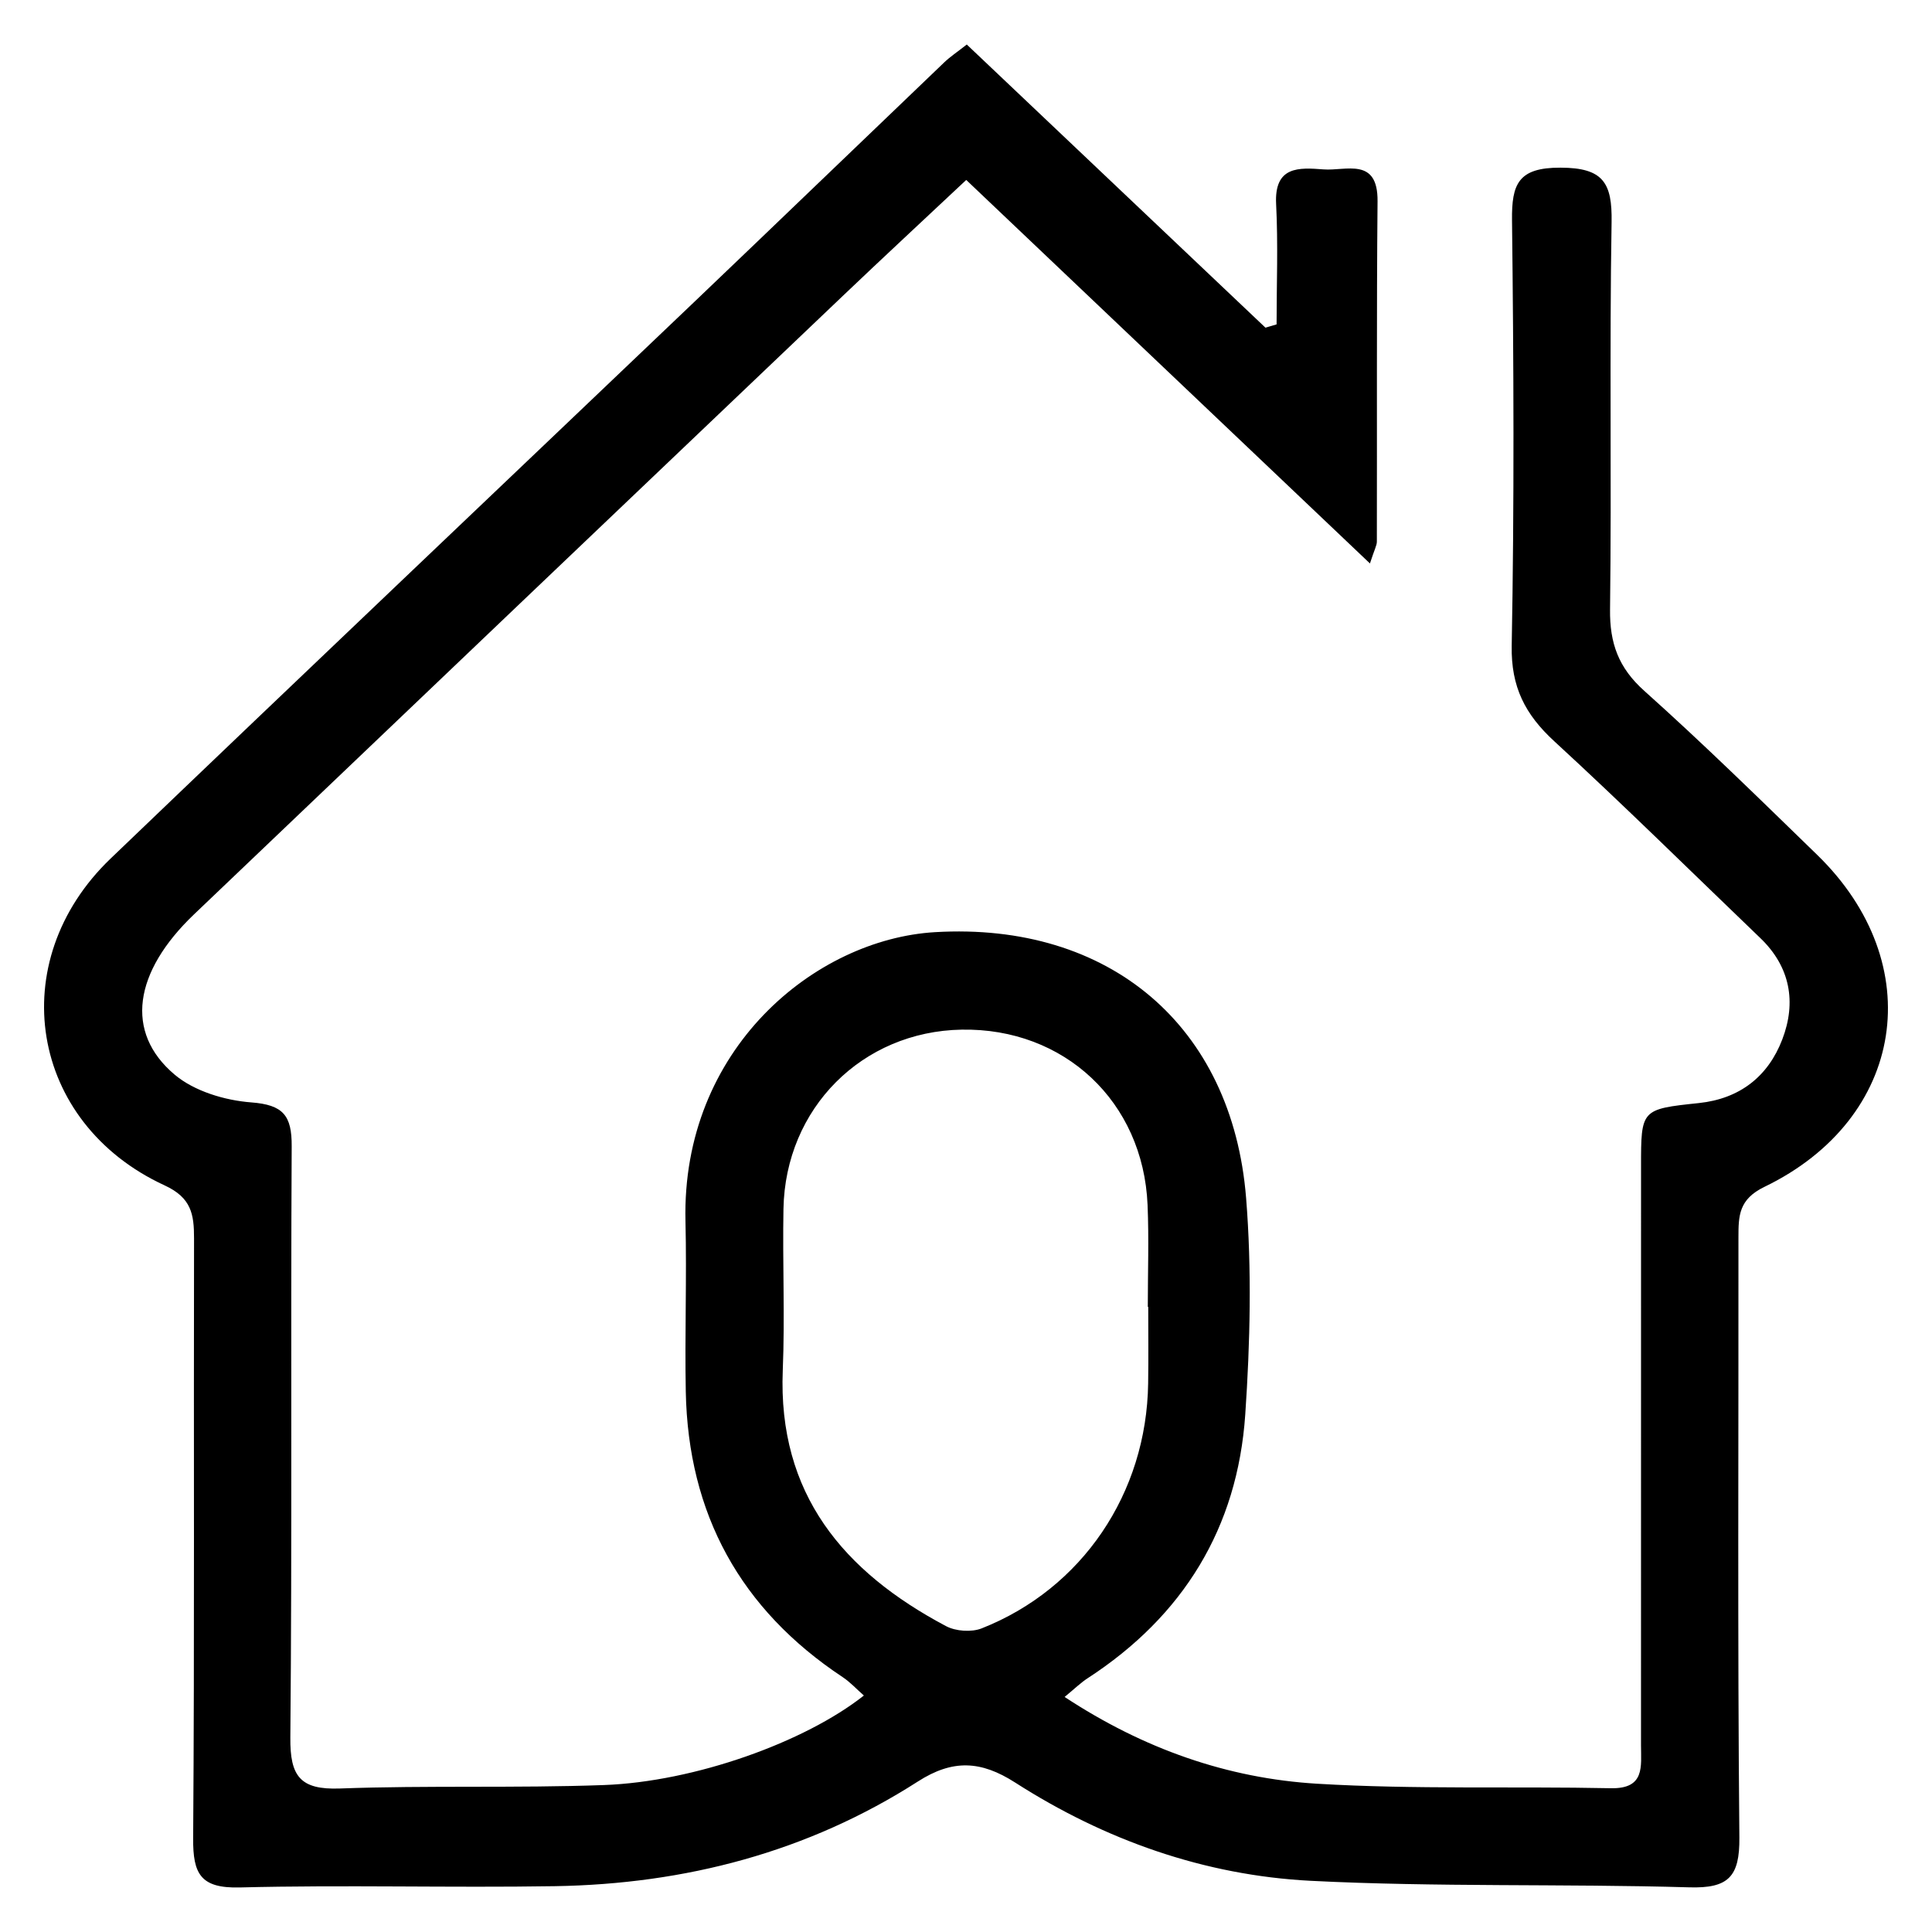 <?xml version="1.0" encoding="utf-8"?>
<!-- Generator: Adobe Illustrator 24.3.0, SVG Export Plug-In . SVG Version: 6.00 Build 0)  -->
<svg version="1.1" id="Calque_1" xmlns="http://www.w3.org/2000/svg" xmlns:xlink="http://www.w3.org/1999/xlink" x="0px" y="0px"
	 viewBox="0 0 500 500" style="enable-background:new 0 0 500 500;" xml:space="preserve">
<style type="text/css">
	.st0{fill:#ffffff;}
</style>
<g id="Calque_1_1_">
	<rect class="st0" width="500" height="500"/>
</g>
<g id="Calque_2_1_">
	<path d="M250.2,11.52c25.93,24.58,51.61,48.93,77.3,73.28c0.96-0.28,1.92-0.56,2.88-0.85c0-10.38,0.41-20.78-0.12-31.13
		c-0.51-9.92,5.93-9.46,12.29-8.98c5.81,0.44,14.06-3.27,13.96,8.23c-0.27,29.36-0.11,58.73-0.18,88.09c0,0.99-0.6,1.99-1.79,5.66
		c-35.26-33.49-69.52-66.04-104.48-99.25c-10.96,10.29-21.39,19.96-31.69,29.77c-56.06,53.4-112.11,106.81-168.12,160.26
		c-15.67,14.95-18.03,30.56-5.07,41.5c5.1,4.31,13.01,6.68,19.85,7.2c8.26,0.63,10.5,3.38,10.46,11.32
		c-0.28,51.02,0.12,102.04-0.35,153.06c-0.09,9.98,2.5,13.56,12.83,13.18c22.74-0.84,45.54-0.06,68.28-0.89
		c23.53-0.85,52.06-11.11,67.32-23.17c-1.89-1.66-3.53-3.46-5.5-4.77c-26.47-17.55-39.99-42.24-40.59-73.91
		c-0.28-14.68,0.27-29.37-0.08-44.04c-1.07-44.62,33.57-73.01,64.58-74.84c45.12-2.66,76.93,24.23,80.51,68.78
		c1.49,18.58,1.05,37.45-0.22,56.08c-2,29.3-16.03,52.13-40.78,68.22c-1.79,1.16-3.34,2.69-5.97,4.85
		c20.42,13.43,42.14,21.07,65.4,22.46c25.26,1.51,50.65,0.64,75.98,1.16c8.88,0.18,7.79-5.65,7.79-11.12
		c0.01-49.92,0.01-99.84,0.01-149.76c0-14.79-0.01-14.86,14.98-16.44c10.58-1.12,17.89-6.88,21.56-16.43
		c3.7-9.62,2.12-18.8-5.68-26.28c-17.73-17.02-35.23-34.3-53.32-50.93c-7.53-6.92-11.21-14.05-11.01-24.71
		c0.68-36.69,0.51-73.41,0.08-110.11c-0.11-9.44,1.64-13.65,12.53-13.62c11.09,0.02,13.42,3.93,13.24,14.12
		c-0.57,33.39,0.02,66.8-0.4,100.2c-0.11,8.76,2.19,15.12,8.87,21.09c15.31,13.7,29.99,28.11,44.73,42.43
		c29.04,28.23,22.87,68.27-13.63,85.92c-6.68,3.23-6.74,7.49-6.74,13.13c0.05,51.75-0.25,103.51,0.24,155.26
		c0.1,10.19-2.85,13.2-12.98,12.9c-32.65-0.95-65.37-0.03-97.97-1.69c-27.49-1.41-53.24-10.53-76.48-25.43
		c-8.87-5.69-16.16-6.05-25.17-0.27c-28.53,18.3-60.26,26.54-93.94,27.09c-27.17,0.44-54.36-0.36-81.52,0.33
		c-10.16,0.26-12.17-3.46-12.1-12.71c0.37-51.75,0.11-103.51,0.23-155.26c0.01-6.26-0.69-10.53-7.63-13.73
		c-35-16.15-41.81-57.89-13.95-84.59c50.32-48.24,100.9-96.21,151.34-144.33c21.5-20.52,42.9-41.15,64.37-61.69
		C245.89,14.68,247.7,13.49,250.2,11.52z M297.16,338.21c-0.04,0-0.07,0-0.11,0c0-8.8,0.31-17.61-0.06-26.39
		c-1.13-26.71-21.56-45.83-48.13-45.35c-25.74,0.46-45.61,20.33-46.1,46.37c-0.26,13.93,0.39,27.88-0.18,41.79
		c-1.3,32.03,15.75,52.16,42.25,66.21c2.52,1.34,6.6,1.62,9.23,0.58c26.05-10.28,42.69-35,43.08-63.41
		C297.24,351.41,297.16,344.81,297.16,338.21z"/>
</g>
</svg>
